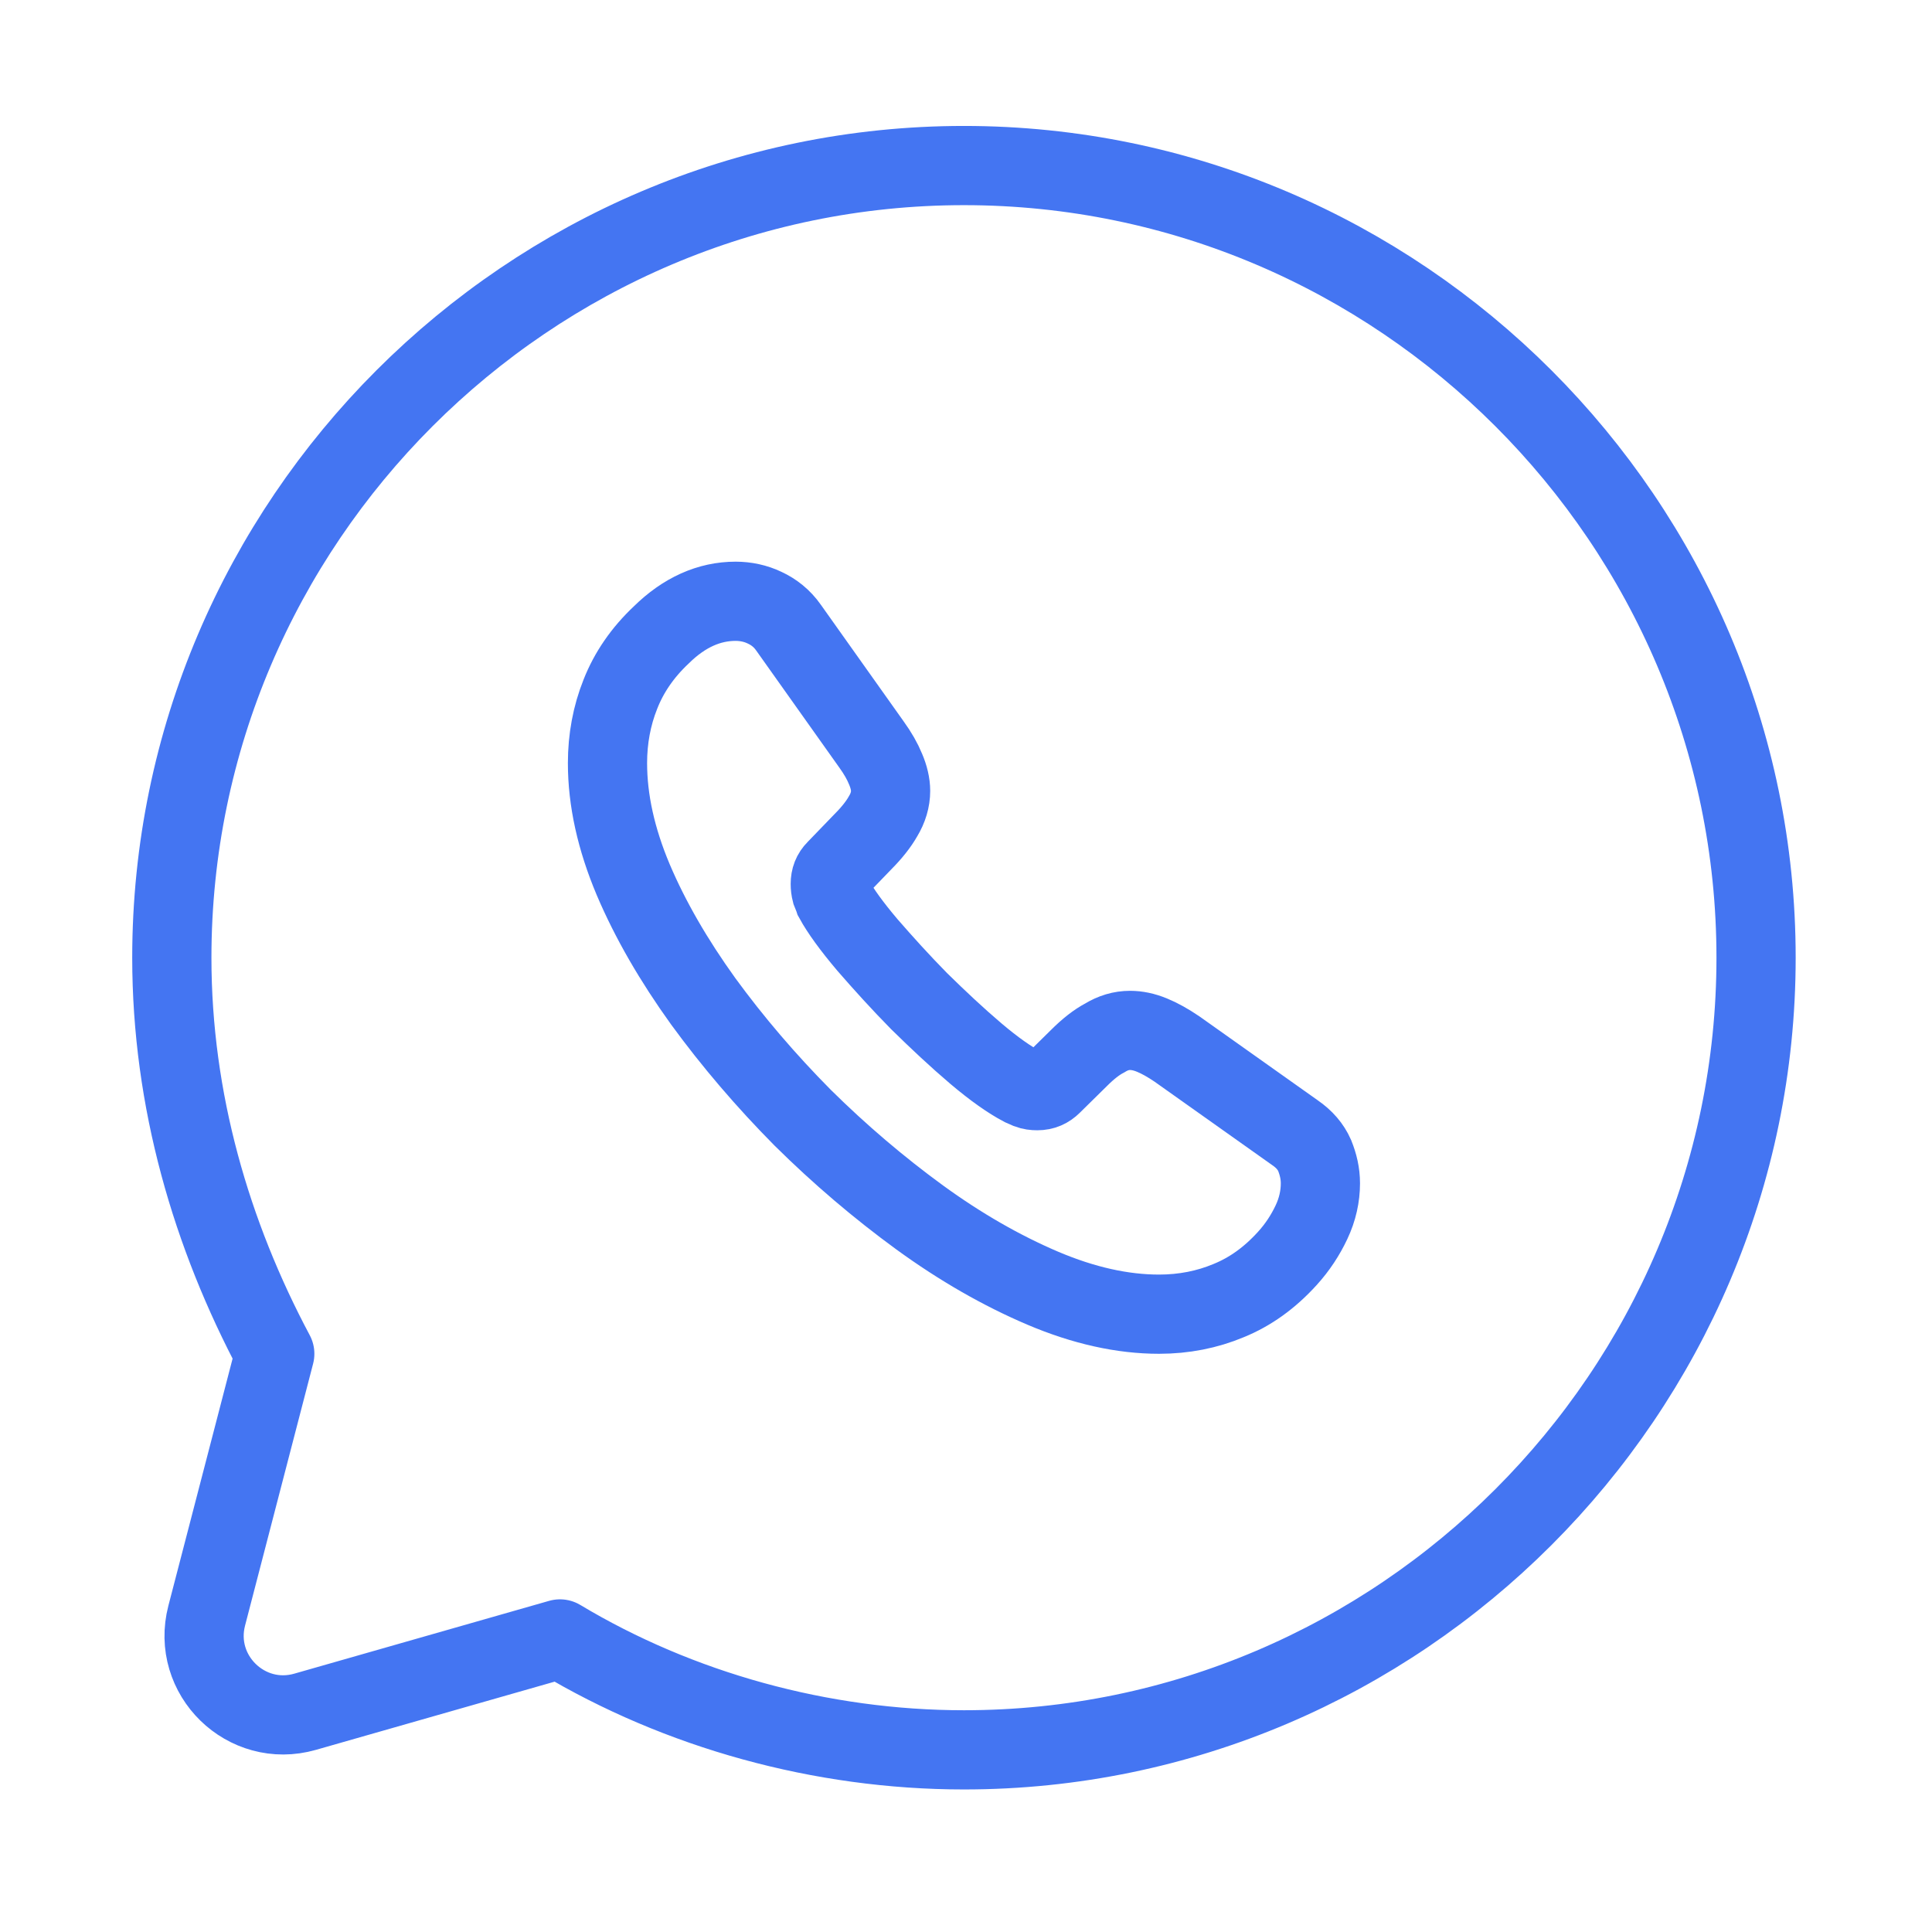 <svg width="32" height="32" viewBox="0 0 32 32" fill="none" xmlns="http://www.w3.org/2000/svg">
<path d="M9.275 27.146C11.243 28.327 13.604 28.983 15.966 28.983C23.182 28.983 29.086 23.079 29.086 15.863C29.086 8.646 23.182 2.742 15.966 2.742C8.75 2.742 2.846 8.646 2.846 15.863C2.846 18.224 3.502 20.454 4.551 22.423L3.424 26.76C3.168 27.743 4.078 28.631 5.054 28.352L9.275 27.146Z" stroke="#4475F2" stroke-width="1.312" stroke-miterlimit="10" stroke-linecap="round" stroke-linejoin="round"/>
<path d="M21.87 19.6C21.87 19.812 21.823 20.031 21.722 20.244C21.622 20.456 21.492 20.657 21.32 20.846C21.03 21.165 20.711 21.395 20.35 21.542C19.996 21.69 19.611 21.767 19.197 21.767C18.594 21.767 17.95 21.625 17.27 21.336C16.59 21.046 15.91 20.657 15.236 20.167C14.556 19.671 13.911 19.122 13.296 18.514C12.687 17.899 12.137 17.256 11.646 16.583C11.162 15.91 10.771 15.237 10.488 14.57C10.204 13.896 10.062 13.253 10.062 12.639C10.062 12.238 10.133 11.854 10.275 11.499C10.416 11.139 10.641 10.809 10.955 10.514C11.333 10.142 11.747 9.959 12.184 9.959C12.35 9.959 12.516 9.994 12.664 10.065C12.817 10.136 12.953 10.242 13.06 10.395L14.431 12.326C14.538 12.474 14.615 12.609 14.668 12.739C14.721 12.863 14.751 12.987 14.751 13.1C14.751 13.241 14.709 13.383 14.627 13.519C14.55 13.655 14.437 13.796 14.296 13.938L13.846 14.404C13.781 14.469 13.752 14.546 13.752 14.64C13.752 14.688 13.757 14.729 13.769 14.776C13.787 14.823 13.805 14.859 13.816 14.894C13.923 15.089 14.106 15.343 14.366 15.65C14.633 15.957 14.916 16.27 15.224 16.583C15.543 16.896 15.851 17.185 16.164 17.451C16.471 17.711 16.726 17.888 16.927 17.994C16.956 18.006 16.992 18.023 17.033 18.041C17.081 18.059 17.128 18.065 17.181 18.065C17.282 18.065 17.358 18.029 17.423 17.965L17.873 17.522C18.021 17.374 18.163 17.262 18.299 17.191C18.435 17.108 18.571 17.067 18.718 17.067C18.831 17.067 18.949 17.091 19.079 17.144C19.209 17.197 19.345 17.274 19.493 17.374L21.45 18.762C21.604 18.868 21.71 18.992 21.775 19.139C21.834 19.287 21.87 19.435 21.87 19.6Z" stroke="#4475F2" stroke-width="1.312" stroke-miterlimit="10"/>
</svg>
